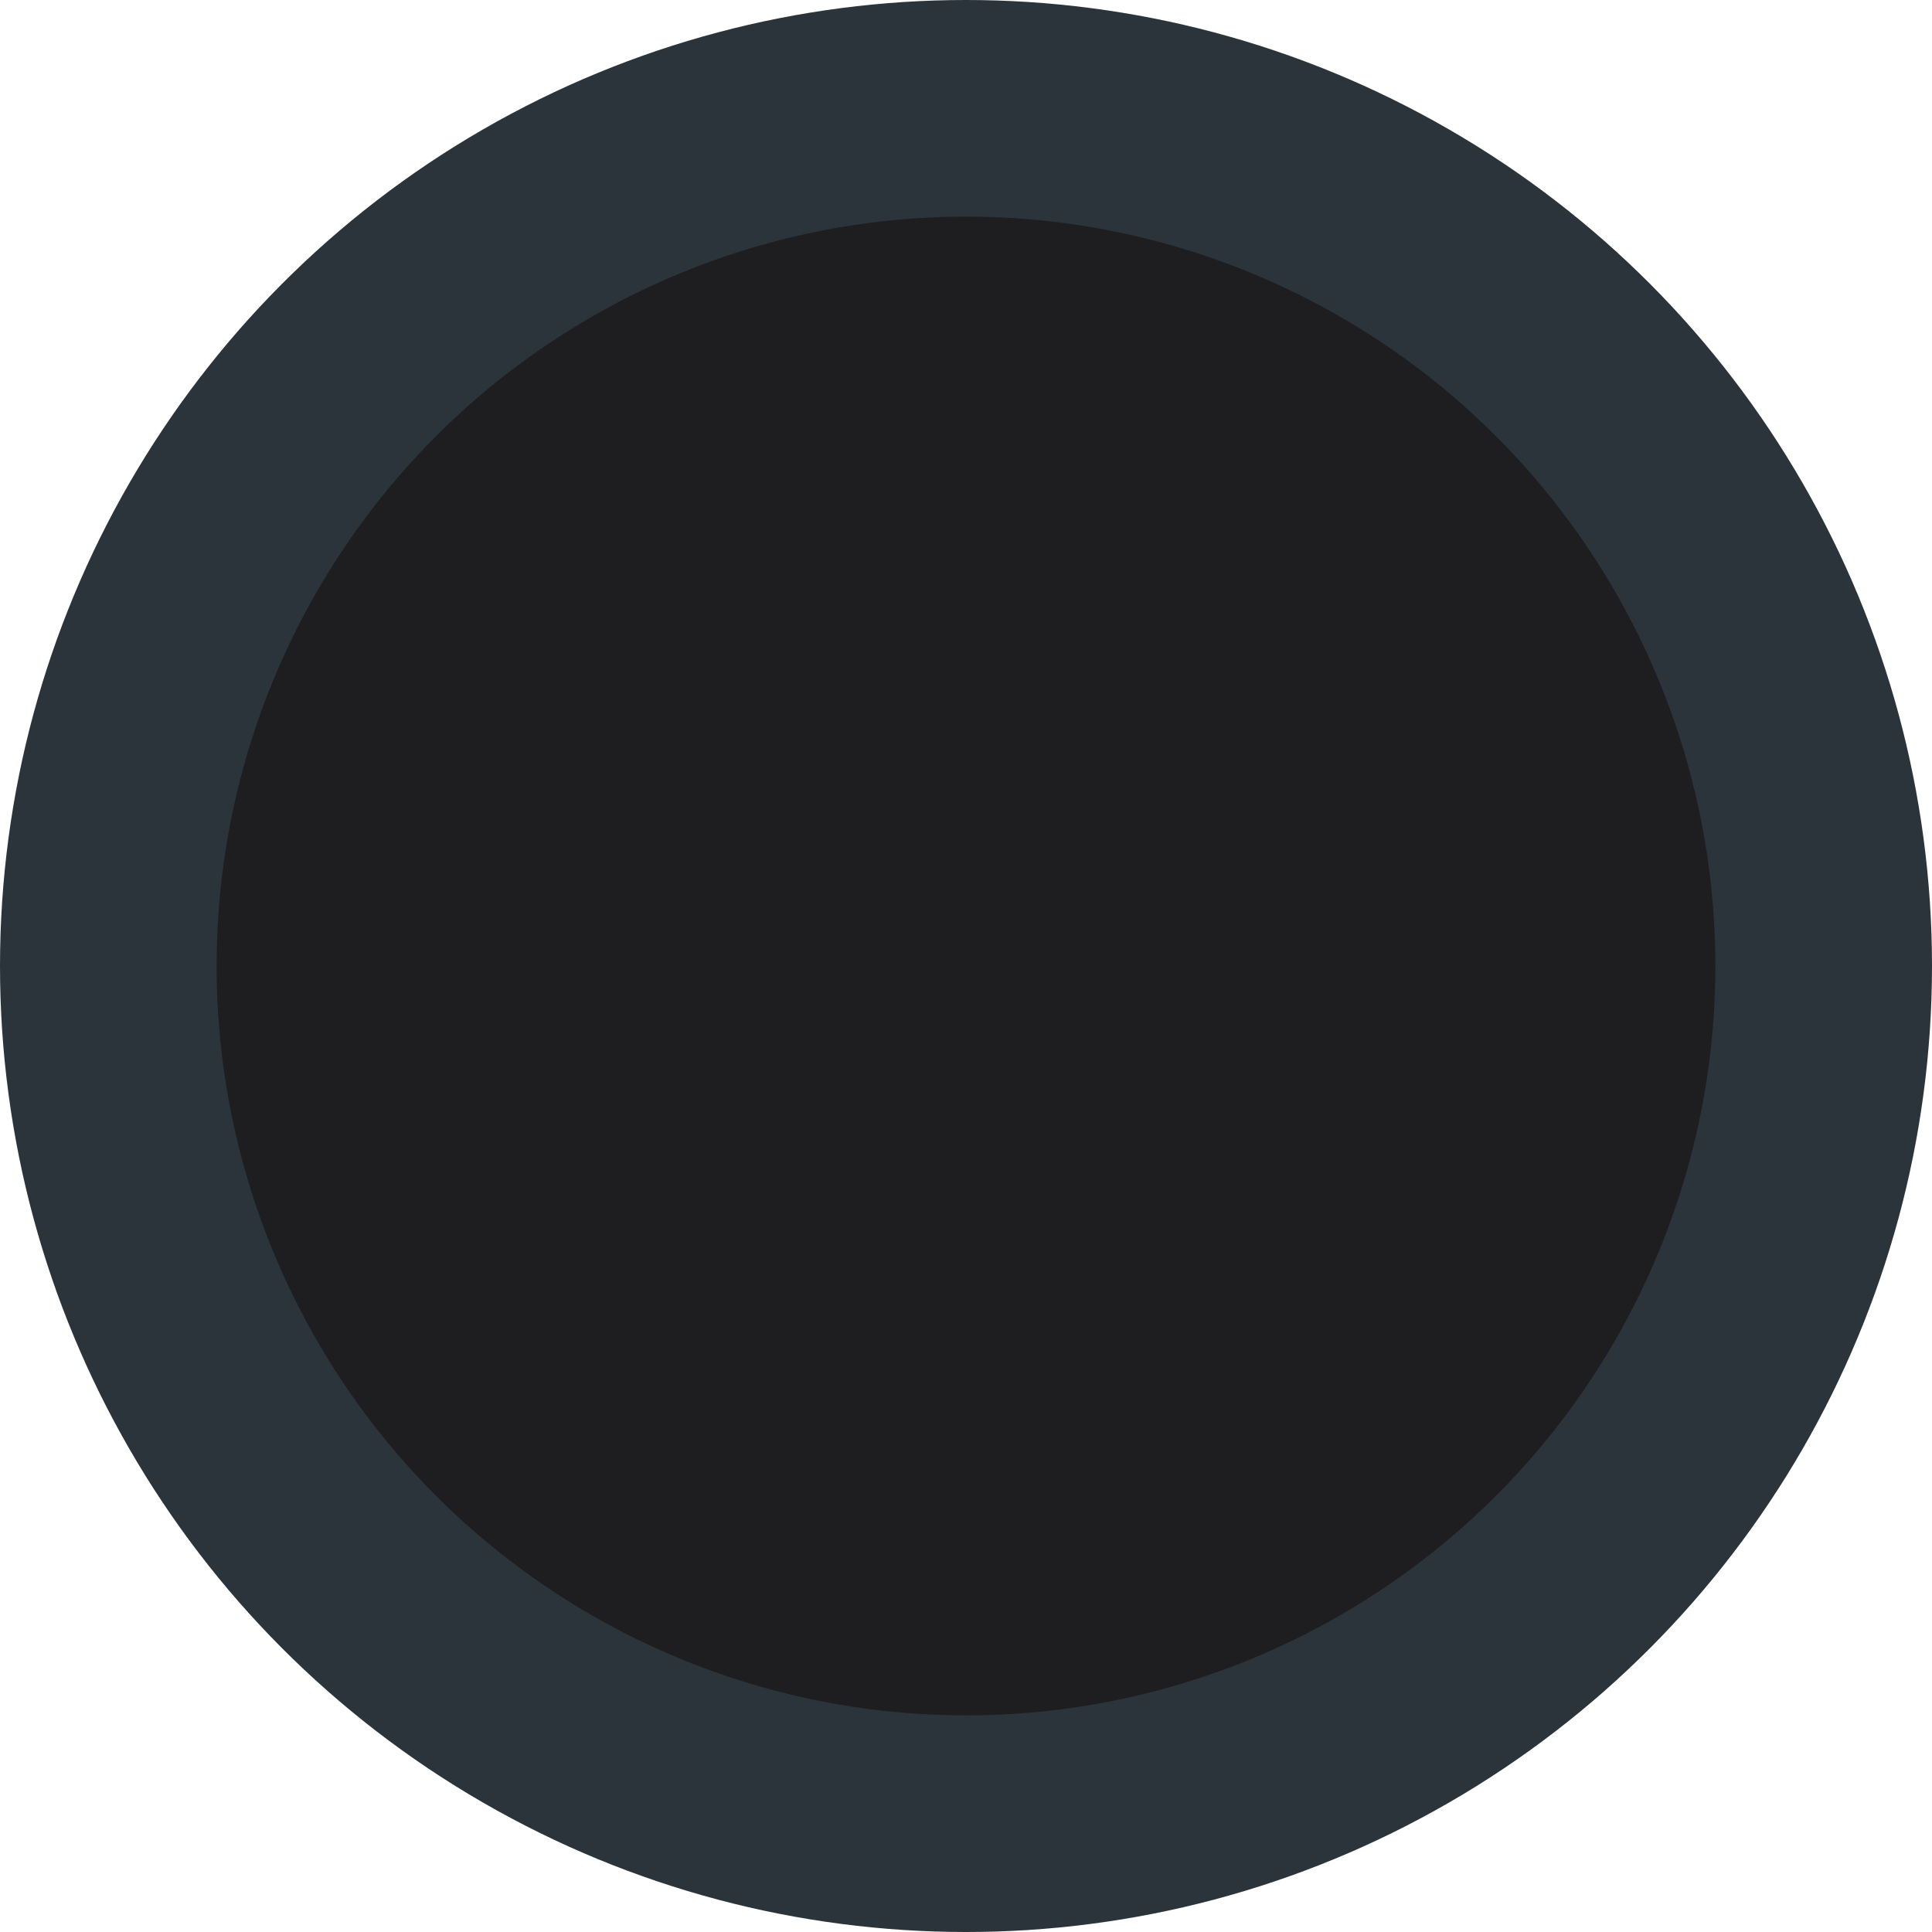 <svg width="990" height="990" viewBox="0 0 990 990" xmlns="http://www.w3.org/2000/svg">
    <title>
        Group 2
    </title>
    <g fill="none" fill-rule="evenodd">
        <ellipse fill="#2C343B" cx="495" cy="495" rx="495" ry="495"/>
        <circle fill="#1E1E20" cx="495" cy="495" r="384"/>
    </g>
</svg>
